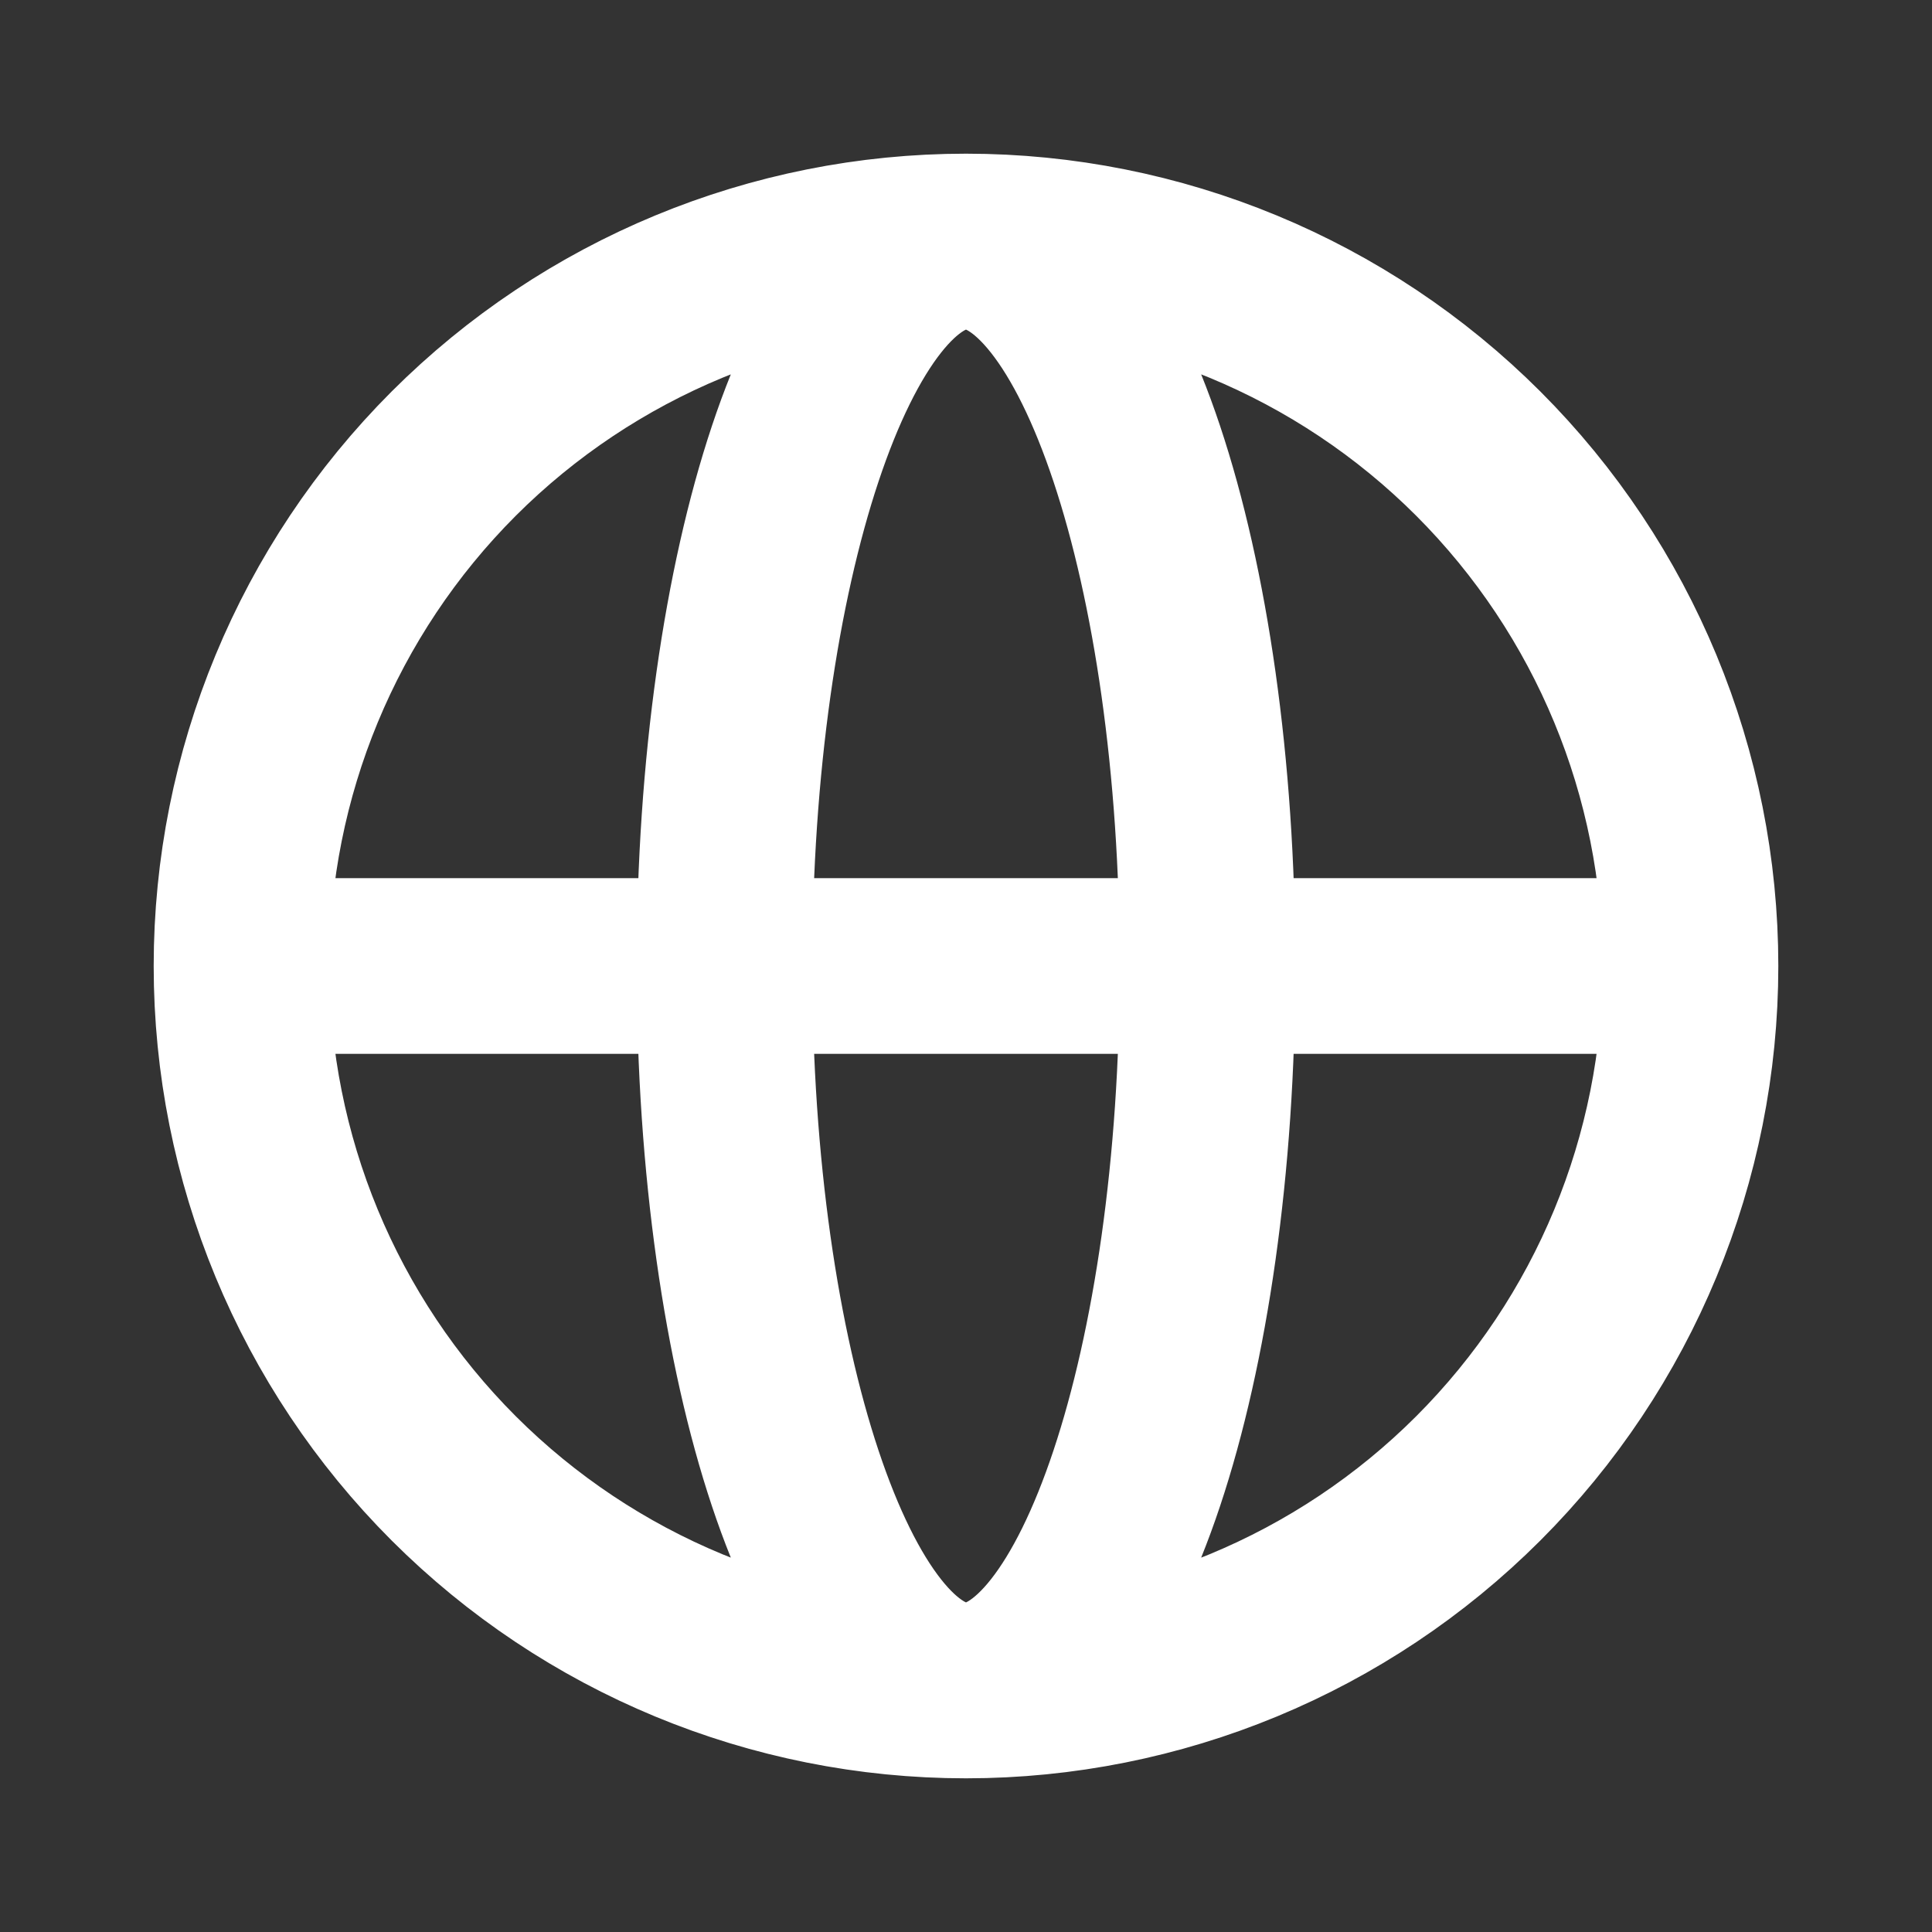 <svg width="22" height="22" viewBox="0 0 22 22" fill="none" xmlns="http://www.w3.org/2000/svg">
<rect x="0" y="0" width="22" height="22" fill="#333333" stroke="none"/>
<path d="M19.25 11C19.25 13.188 18.381 15.287 16.834 16.834C15.287 18.381 13.188 19.25 11 19.25M19.25 11C19.25 8.812 18.381 6.714 16.834 5.166C15.287 3.619 13.188 2.75 11 2.75M19.25 11H2.75M11 19.25C8.812 19.25 6.714 18.381 5.166 16.834C3.619 15.287 2.75 13.188 2.75 11M11 19.25C12.519 19.25 13.75 15.556 13.75 11C13.75 6.444 12.519 2.75 11 2.75M11 19.25C9.481 19.25 8.25 15.556 8.25 11C8.25 6.444 9.481 2.75 11 2.75M11 2.75C8.812 2.75 6.714 3.619 5.166 5.166C3.619 6.714 2.75 8.812 2.75 11" stroke="white" stroke-width="2" stroke-linecap="round" stroke-linejoin="round"/>
</svg>
